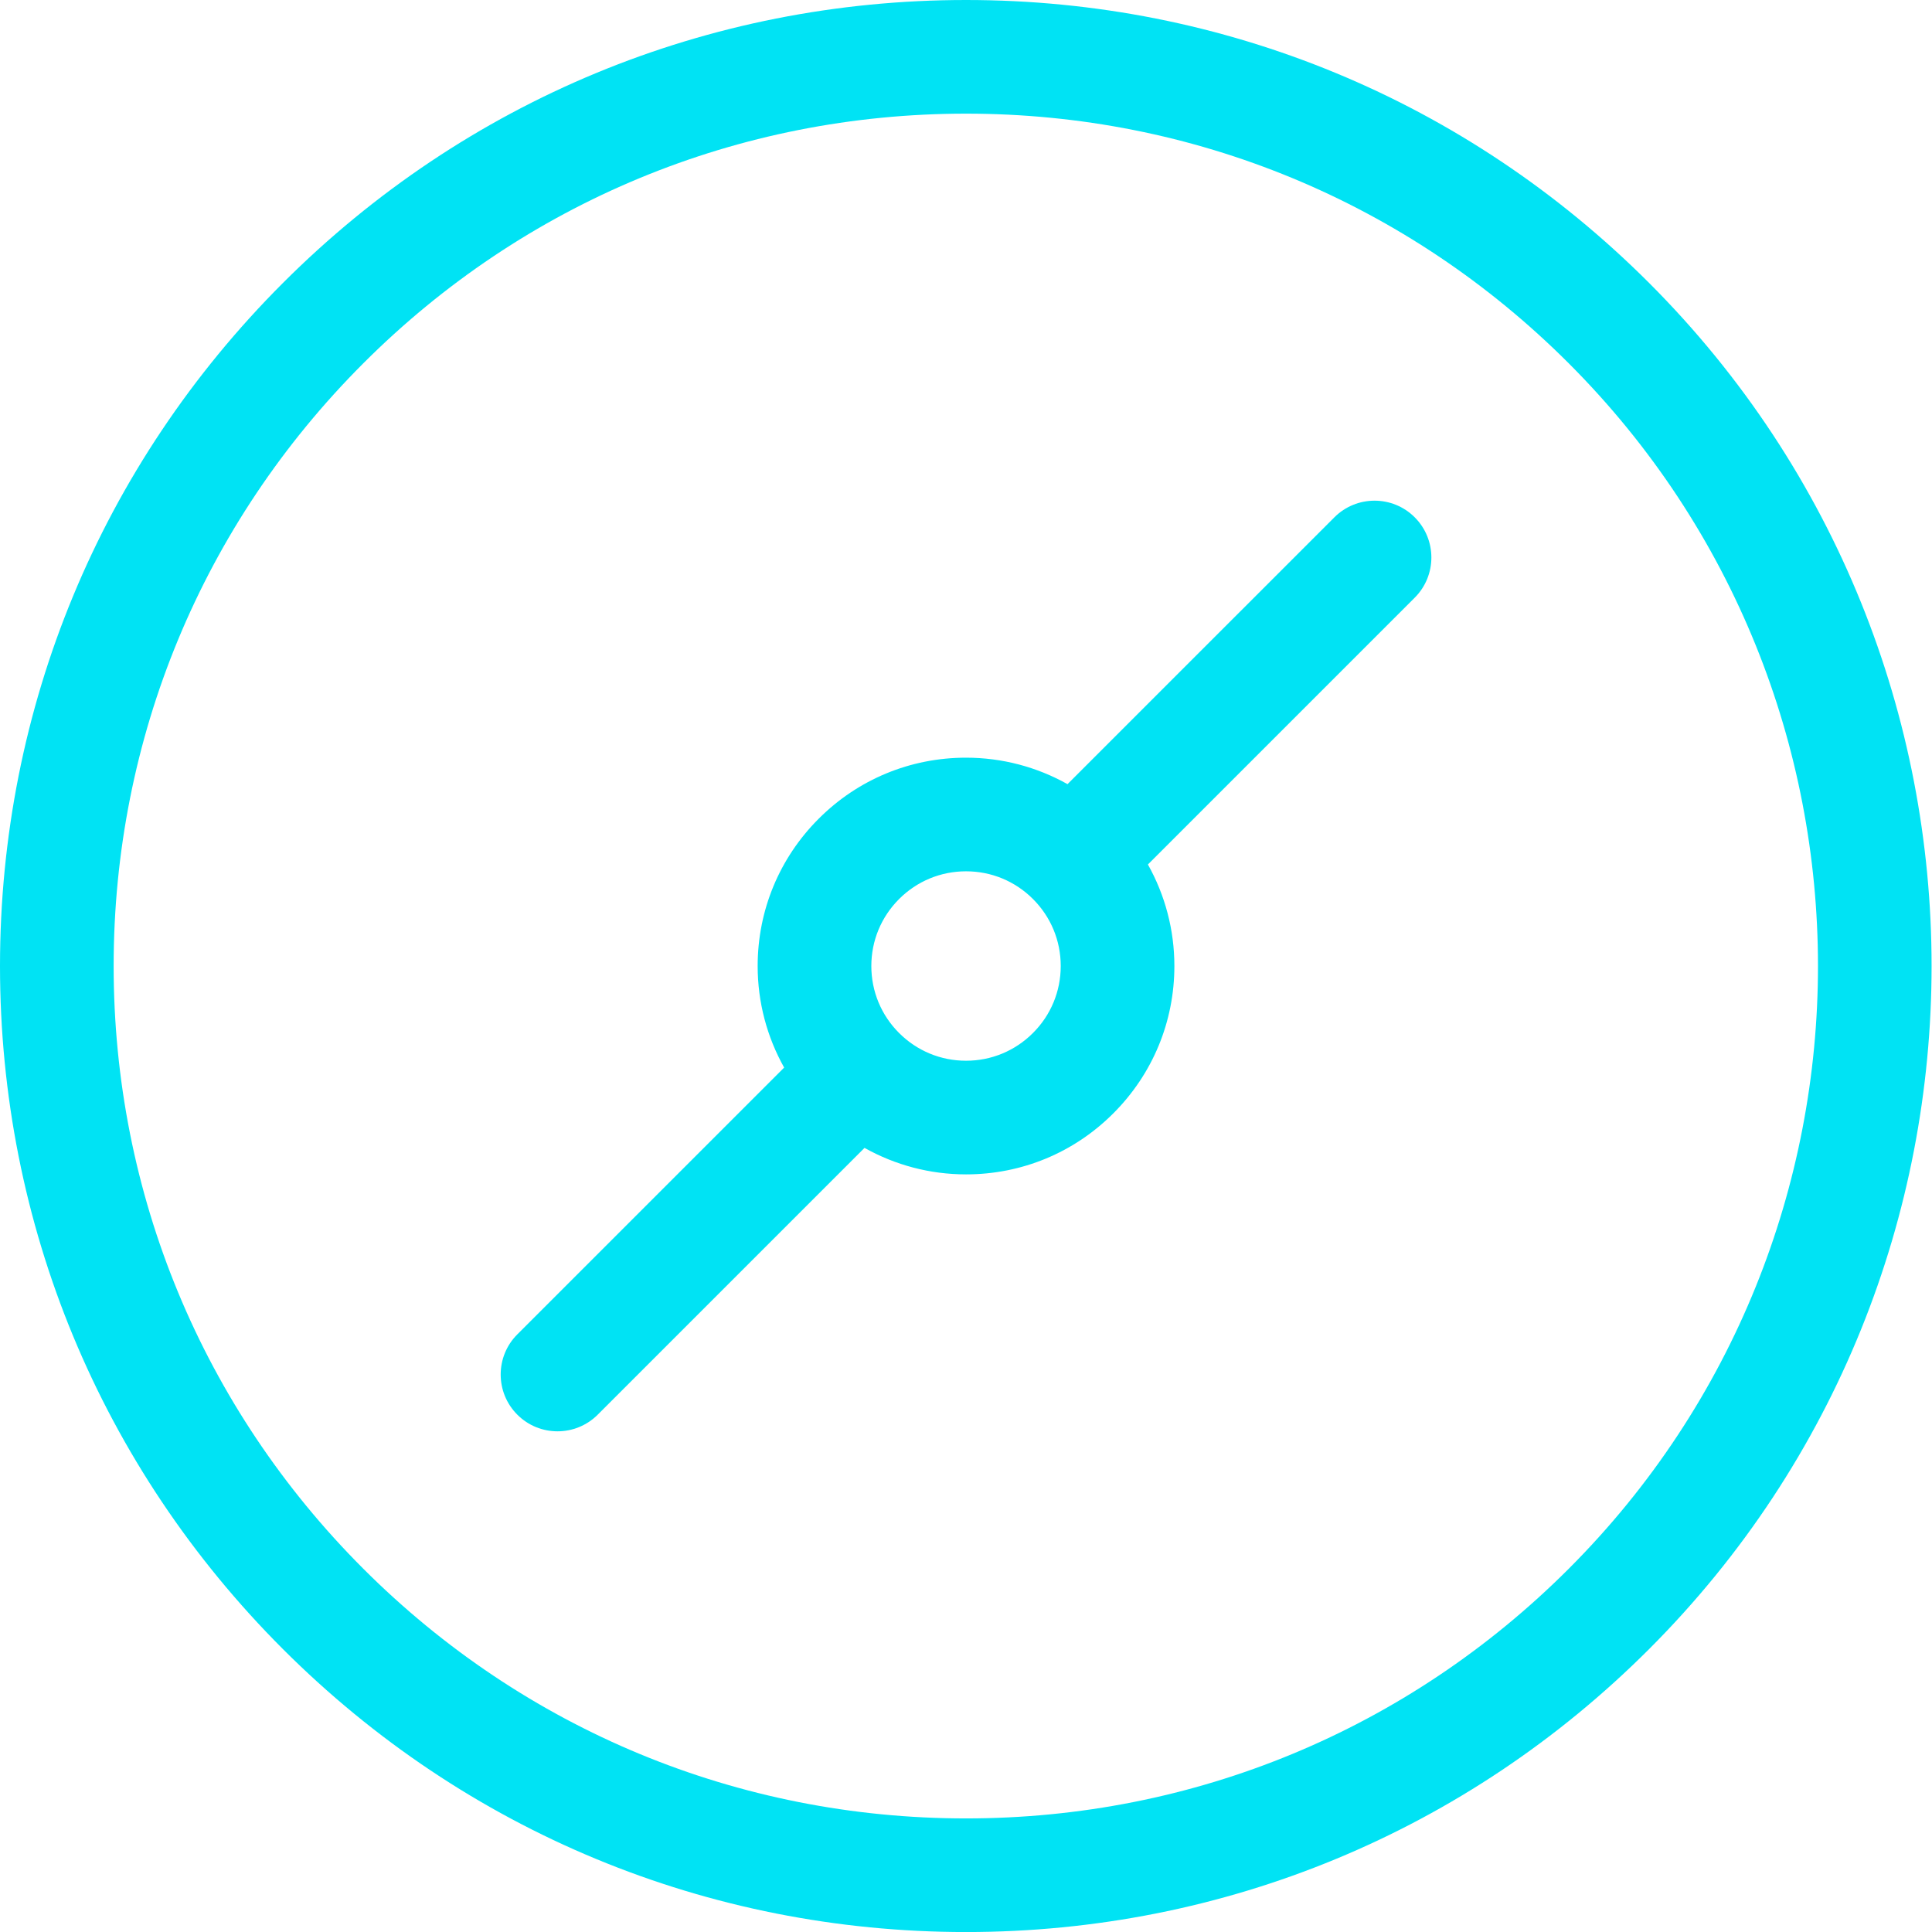 <?xml version="1.0" encoding="iso-8859-1"?>
<!-- Generator: Adobe Illustrator 16.0.0, SVG Export Plug-In . SVG Version: 6.00 Build 0)  -->
<!DOCTYPE svg PUBLIC "-//W3C//DTD SVG 1.1//EN" "http://www.w3.org/Graphics/SVG/1.1/DTD/svg11.dtd">
<svg version="1.1" xmlns="http://www.w3.org/2000/svg" xmlns:xlink="http://www.w3.org/1999/xlink" x="0px" y="0px"
	 width="89.998px" height="90px" viewBox="0 0 89.998 90" style="enable-background:new 0 0 89.998 90;" xml:space="preserve">
<g id="Layer_1" style="display:none;">
	<path style="display:inline;fill-rule:evenodd;clip-rule:evenodd;fill:#00E3F4;" d="M87.864,68.527L72.391,53.054
		c-2.845-2.845-7.465-2.847-10.312,0.002L59.5,55.634l-2.579-2.578l3.871-3.871c4.668-4.668,5.245-11.9,1.736-17.206l2.342-2.343
		c4.938,3.161,11.589,2.592,15.901-1.72c1.068-1.068,1.068-2.8,0-3.868L66.59,9.867c-1.067-1.068-2.799-1.068-3.867,0
		c-4.312,4.312-4.881,10.964-1.72,15.902l-2.342,2.342c-5.307-3.51-12.54-2.932-17.208,1.736l-3.871,3.87l-3.219-3.219l2.579-2.579
		c2.843-2.844,2.849-7.464,0-10.313L21.471,2.134c-2.845-2.845-7.465-2.847-10.312,0.001L2.134,11.16
		c-2.843,2.843-2.848,7.465,0,10.312l15.472,15.474c2.845,2.844,7.465,2.845,10.313-0.002l2.578-2.578l3.219,3.219L20.821,50.48
		c-4.668,4.668-5.246,11.9-1.736,17.207l-2.129,2.129c-1.068,1.068-1.068,2.799,0,3.867c1.068,1.068,2.8,1.068,3.868,0l2.129-2.128
		c5.306,3.509,12.539,2.931,17.207-1.737l12.895-12.895l2.579,2.578l-2.579,2.578c-2.843,2.844-2.848,7.466-0.001,10.312
		l15.473,15.475c2.846,2.844,7.465,2.846,10.312-0.002l9.024-9.025C90.707,75.997,90.711,71.375,87.864,68.527z M65.034,16.045
		l9.561,9.561c-2.653,1.122-5.843,0.603-8.004-1.558C64.431,21.888,63.913,18.699,65.034,16.045z M6,17.605
		c-0.71-0.71-0.709-1.866,0.001-2.577l9.024-9.025c0.711-0.71,1.868-0.712,2.578-0.001l5.802,5.803L11.803,23.408L6,17.605z
		 M33.075,24.052l-9.024,9.025c-0.711,0.71-1.868,0.71-2.578,0l-5.802-5.802l11.603-11.603l5.803,5.804
		C33.787,22.186,33.787,23.342,33.075,24.052z M36.292,65.951c-3.198,3.197-8.401,3.196-11.601-0.002
		c-3.199-3.199-3.2-8.404-0.002-11.602l20.633-20.632c3.197-3.198,8.401-3.196,11.601,0.002s3.199,8.403,0.002,11.6L36.292,65.951z
		 M56.92,68.525c-0.71-0.71-0.709-1.865,0.002-2.576l9.023-9.025c0.712-0.71,1.868-0.712,2.578-0.002l5.803,5.803L62.723,74.328
		L56.92,68.525z M83.995,74.972l-9.023,9.025c-0.711,0.711-1.867,0.711-2.578,0l-5.803-5.803l11.603-11.603l5.804,5.804
		C84.708,73.106,84.708,74.262,83.995,74.972z"/>
</g>
<g id="Layer_2" style="display:none;">
	<title>icon-build</title>
	<desc>Created with Sketch.</desc>
	<g style="display:inline;">
		<circle style="fill:#00E3F4;" cx="12.742" cy="77.454" r="1.898"/>
		<path style="fill:#00E3F4;" d="M60.32,43.3l8.478-8.477c1.036,0.188,2.095,0.295,3.17,0.295c4.688,0,9.099-1.827,12.416-5.144
			c5.192-5.191,6.673-13.156,3.686-19.818l-1.69-3.77L75.482,17.285c-1.084-0.019-1.97-0.39-2.564-1.077
			c-0.503-0.58-0.773-1.37-0.791-2.28L83.028,3.026l-3.779-1.687C77.231,0.438,74.849,0,71.967,0c-4.69,0-9.1,1.827-12.417,5.143
			c-4.514,4.514-6.031,10.889-4.594,16.674l-8.061,8.061L20.623,3.604c-1.613-1.614-3.758-2.502-6.04-2.502
			s-4.427,0.889-6.041,2.502l-6.04,6.04C0.889,11.258,0,13.403,0,15.685c0,2.282,0.889,4.427,2.502,6.041l26.273,26.273
			L4.902,71.872c-1.795,1.795-2.784,4.18-2.783,6.715c0.001,2.534,0.99,4.916,2.782,6.708c1.792,1.792,4.176,2.779,6.713,2.779
			c2.535,0,4.917-0.986,6.707-2.776l23.875-23.876L68.275,87.5C69.889,89.112,72.034,90,74.316,90s4.427-0.889,6.039-2.502
			l6.041-6.041c3.33-3.329,3.33-8.749,0-12.08L60.32,43.3z M63.577,9.17c2.241-2.241,5.221-3.475,8.391-3.475
			c0.112,0,0.225,0.001,0.336,0.002l-5.624,5.625l-0.135,0.939c-0.419,2.929,0.317,5.656,2.07,7.678
			c2.018,2.326,5.161,3.411,8.533,2.926l0.94-0.134l5.786-5.787c0.092,3.294-1.144,6.629-3.519,9.003
			c-2.241,2.241-5.221,3.476-8.389,3.476c-3.17,0-6.149-1.234-8.391-3.475C58.952,21.323,58.952,13.795,63.577,9.17z M6.529,17.698
			c-0.538-0.538-0.834-1.252-0.834-2.013c0-0.76,0.296-1.476,0.835-2.014l6.039-6.04c0.538-0.538,1.253-0.834,2.014-0.834
			c0.761,0,1.475,0.296,2.013,0.834l1.342,1.343l-6.375,6.375c-0.741,0.741-0.741,1.943,0,2.685
			c0.371,0.371,0.856,0.556,1.342,0.556s0.972-0.186,1.342-0.556l6.375-6.376l1.679,1.678l-4.698,4.698
			c-0.556,0.556-0.556,1.458,0,2.014c0.278,0.278,0.642,0.417,1.006,0.417s0.729-0.139,1.007-0.417l4.698-4.698l2.013,2.014
			l-4.697,4.698c-0.556,0.556-0.556,1.458,0,2.013c0.278,0.278,0.642,0.417,1.006,0.417s0.729-0.139,1.007-0.417l4.698-4.698
			l2.014,2.014l-4.699,4.698c-0.556,0.556-0.556,1.457,0,2.013c0.278,0.278,0.643,0.417,1.007,0.417s0.729-0.139,1.006-0.417
			l4.699-4.698l2.013,2.014l-4.698,4.698c-0.556,0.556-0.556,1.458,0,2.013c0.278,0.278,0.643,0.417,1.007,0.417
			s0.729-0.139,1.006-0.417l4.698-4.698l1.678,1.678l-6.376,6.375c-0.741,0.741-0.741,1.943,0,2.685
			c0.371,0.371,0.856,0.556,1.342,0.556s0.972-0.186,1.342-0.556l6.375-6.376l2.112,2.112L32.802,43.972L6.529,17.698z
			 M14.295,81.27c-0.715,0.715-1.667,1.109-2.68,1.109c-1.016,0-1.97-0.396-2.687-1.112c-0.718-0.718-1.113-1.671-1.113-2.683
			c0-1.014,0.395-1.967,1.114-2.687L57.43,27.396c0.615,0.908,1.316,1.775,2.12,2.579c1.033,1.034,2.183,1.904,3.403,2.637
			L14.295,81.27z M82.37,77.431l-6.041,6.041c-1.076,1.075-2.953,1.075-4.027,0L46.225,57.394l10.067-10.067l1.915,1.916
			l-6.375,6.376c-0.741,0.741-0.741,1.942,0,2.684c0.371,0.371,0.856,0.557,1.343,0.557c0.485,0,0.971-0.186,1.342-0.557
			l6.375-6.375l1.679,1.678l-4.698,4.697c-0.557,0.557-0.557,1.457,0,2.014c0.278,0.278,0.643,0.417,1.007,0.417
			s0.729-0.139,1.006-0.417l4.699-4.697l2.013,2.013L61.9,62.33c-0.557,0.557-0.557,1.457,0,2.014
			c0.278,0.278,0.643,0.417,1.007,0.417s0.729-0.139,1.006-0.417l4.698-4.698l2.014,2.014l-4.698,4.698
			c-0.556,0.557-0.556,1.458,0,2.014c0.278,0.278,0.643,0.417,1.007,0.417s0.729-0.139,1.007-0.417l4.698-4.698l2.013,2.014
			l-4.697,4.698c-0.556,0.556-0.556,1.457,0,2.013c0.278,0.278,0.643,0.417,1.007,0.417s0.729-0.139,1.007-0.417l4.697-4.697
			l1.679,1.678l-6.376,6.375c-0.742,0.74-0.742,1.942,0,2.685c0.37,0.37,0.856,0.556,1.342,0.556s0.972-0.186,1.342-0.556
			l6.377-6.375l1.341,1.342C83.479,74.514,83.479,76.321,82.37,77.431z"/>
	</g>
	<title>icon-mentor</title>
	<desc>Created with Sketch.</desc>
</g>
<g id="Layer_3">
	<g>
		<path style="fill:#00E3F4;" d="M76.82,13.18C68.321,4.681,57.019,0,45,0C32.98,0,21.68,4.681,13.181,13.18
			C4.681,21.68,0,32.98,0,45c0,12.019,4.681,23.32,13.18,31.82C21.68,85.318,32.98,90,45,90c12.019,0,23.32-4.68,31.819-13.18
			C94.365,59.273,94.365,30.726,76.82,13.18z M73.077,73.076c-7.5,7.5-17.471,11.631-28.076,11.631
			c-10.606,0-20.577-4.131-28.077-11.631S5.294,55.605,5.294,45c0-10.606,4.13-20.577,11.63-28.076
			c7.499-7.5,17.47-11.63,28.076-11.63c10.605,0,20.576,4.13,28.076,11.63C88.557,32.405,88.557,57.593,73.077,73.076z"/>
		<path style="fill:#00E3F4;" d="M62.158,24.099l-12.43,12.429c-1.43-0.801-3.044-1.233-4.728-1.233
			c-2.593,0-5.031,1.01-6.863,2.843c-1.833,1.833-2.843,4.271-2.843,6.863c0,1.685,0.433,3.3,1.234,4.73L24.099,62.158
			c-1.034,1.033-1.034,2.709,0,3.742c0.517,0.518,1.194,0.775,1.872,0.775c0.677,0,1.355-0.258,1.872-0.775l12.429-12.428
			c1.431,0.801,3.045,1.234,4.729,1.234c2.593,0,5.03-1.01,6.862-2.844c1.833-1.834,2.843-4.27,2.843-6.863
			c0-1.684-0.433-3.3-1.233-4.729l12.429-12.428c1.034-1.034,1.034-2.71,0-3.744S63.192,23.065,62.158,24.099z M48.119,48.119
			c-0.833,0.834-1.94,1.293-3.118,1.293c-1.179,0-2.286-0.459-3.12-1.293c-0.833-0.832-1.292-1.941-1.292-3.119
			c0-1.178,0.459-2.286,1.293-3.12c0.833-0.833,1.939-1.292,3.119-1.292c1.179,0,2.285,0.458,3.119,1.292
			c0.833,0.833,1.292,1.941,1.292,3.119C49.412,46.177,48.953,47.287,48.119,48.119z"/>
	</g>
</g>
</svg>
